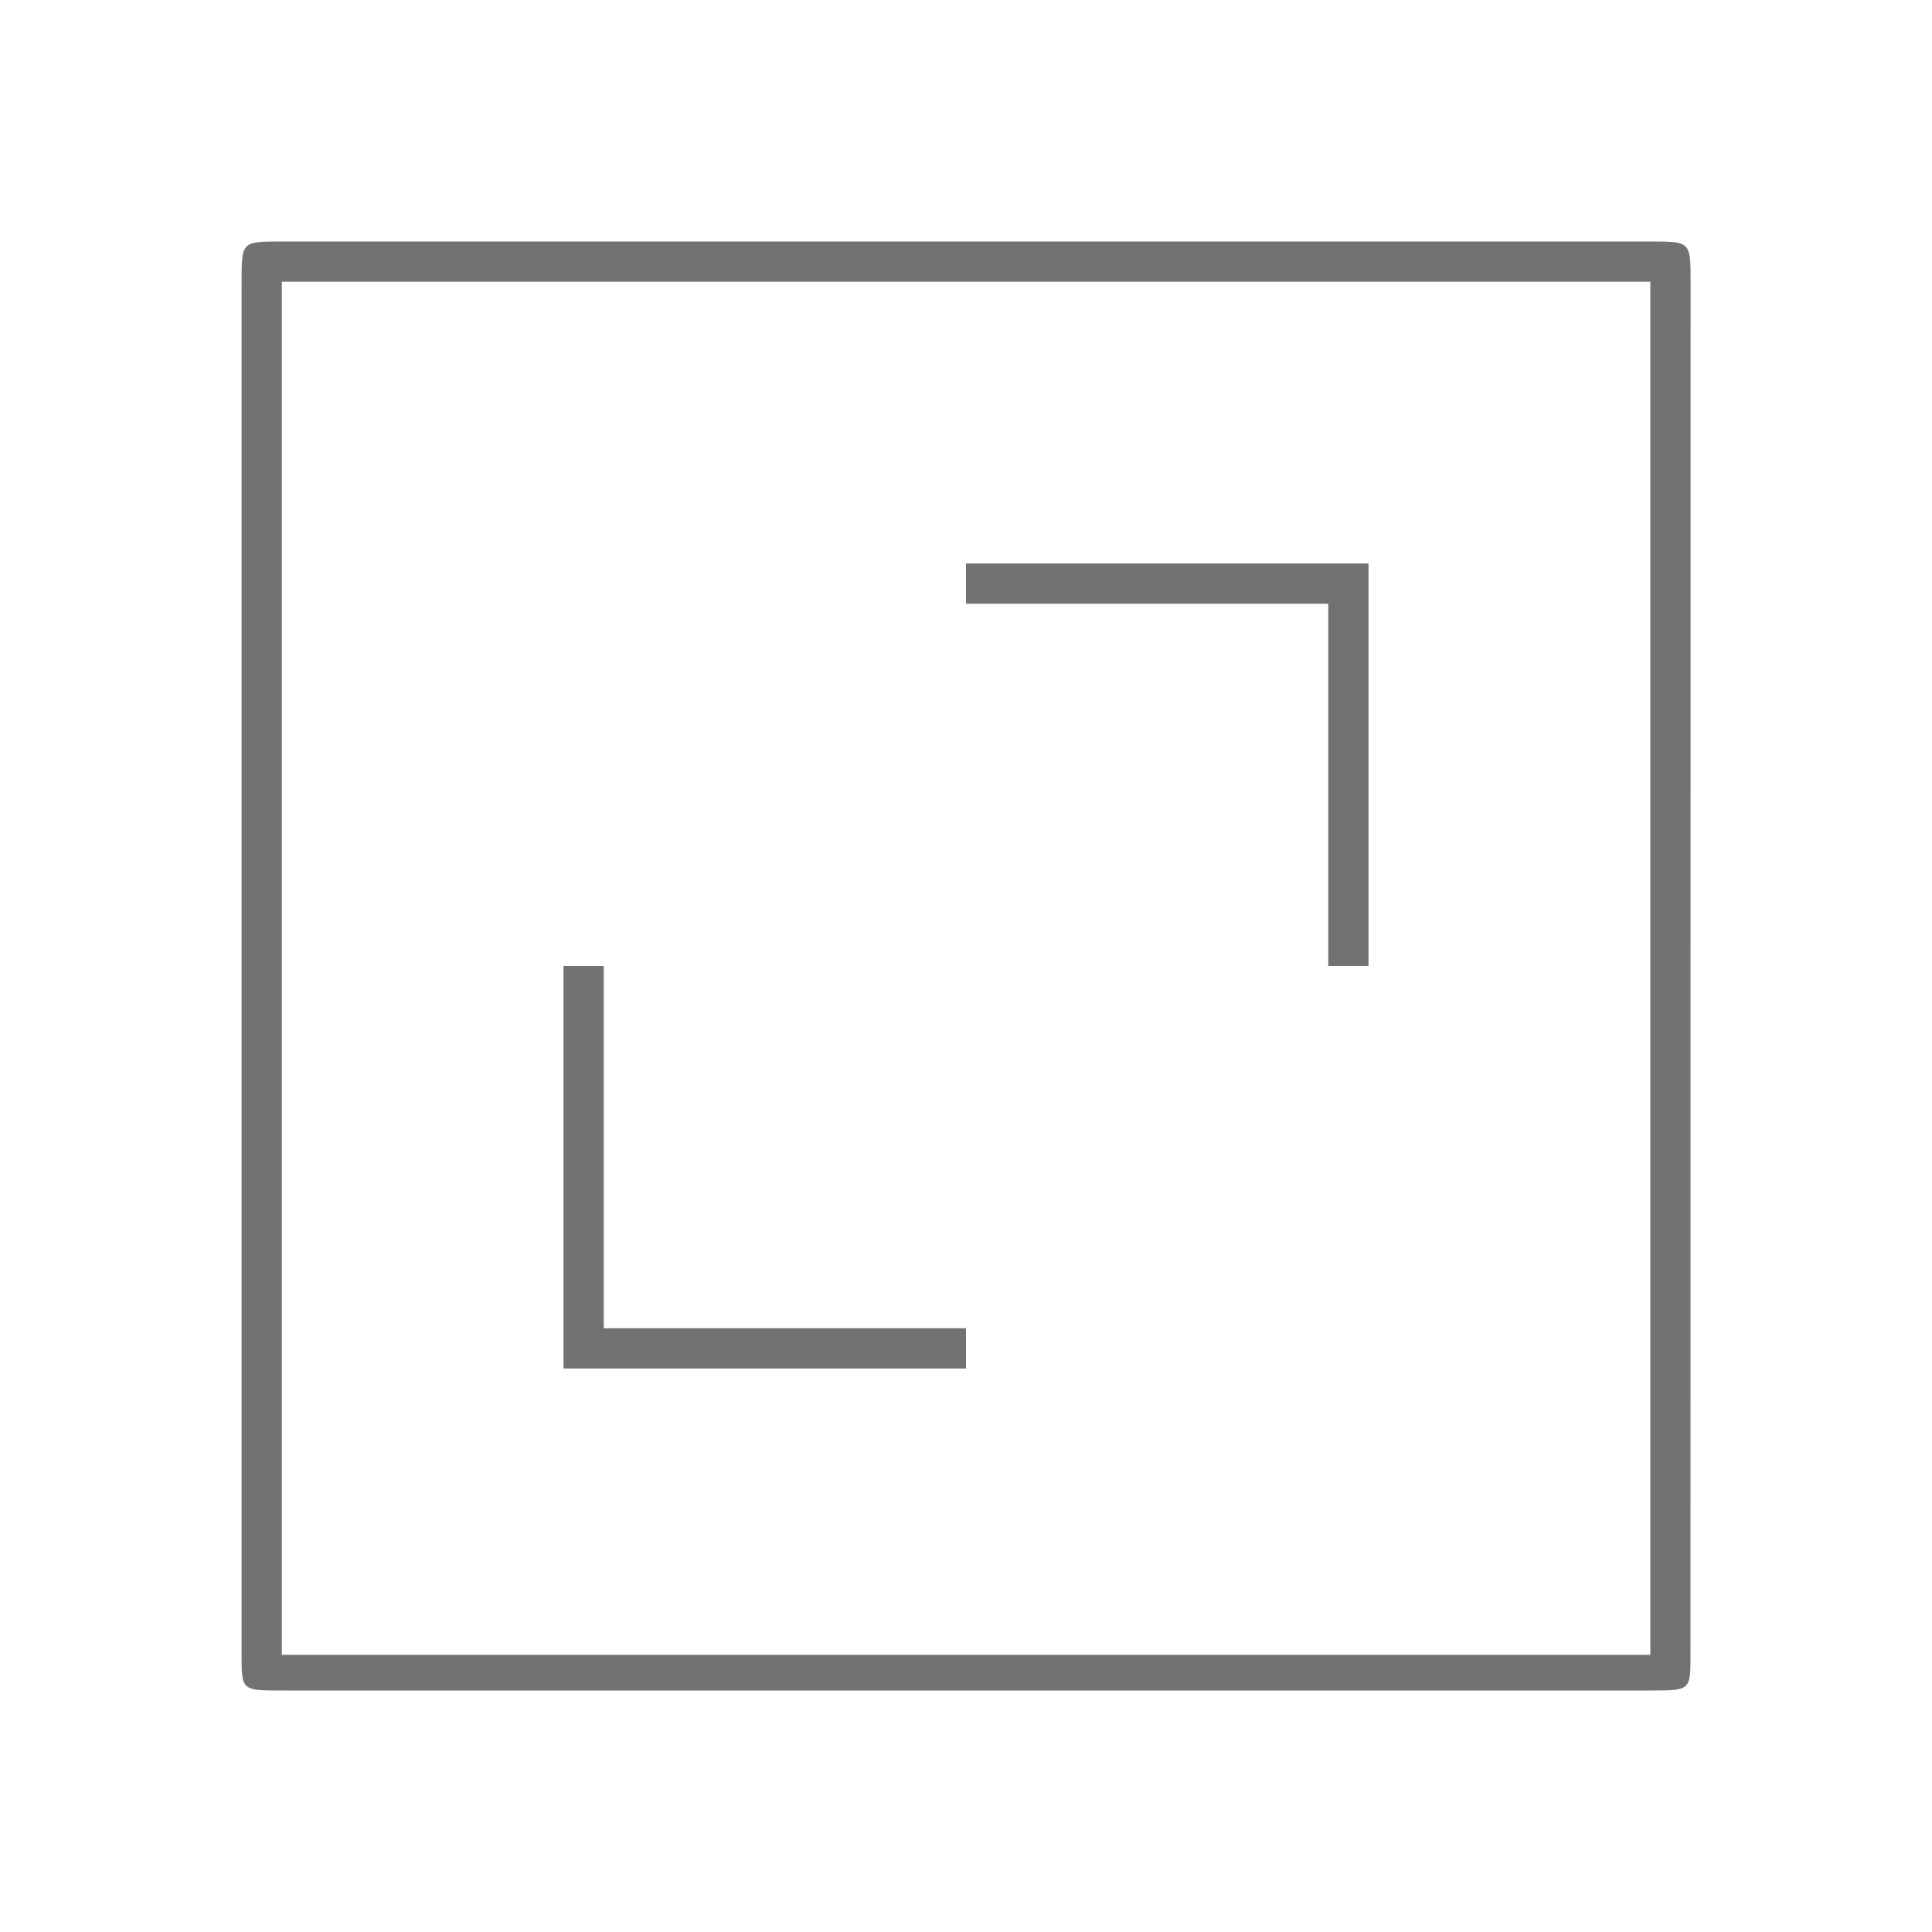 <svg width="24" height="24" viewBox="0 0 24 24" fill="none" xmlns="http://www.w3.org/2000/svg">
<path d="M3.001 3.5V20.557C3.001 21 3.003 21 3.5 21H20.501C21 21 21 21 21 20.557L21.001 3.5C21.001 3 21.001 3 20.501 3L3.501 3C3.002 3 3.001 3 3.001 3.5ZM20.501 20.557H3.501V3.5H20.501V20.557Z" fill="#727272"/>
<path d="M16.5 12H17V7H12V7.5H16.5V12ZM12 16.5H7.5V12H7V17H12V16.5Z" fill="#727272"/>
</svg>
